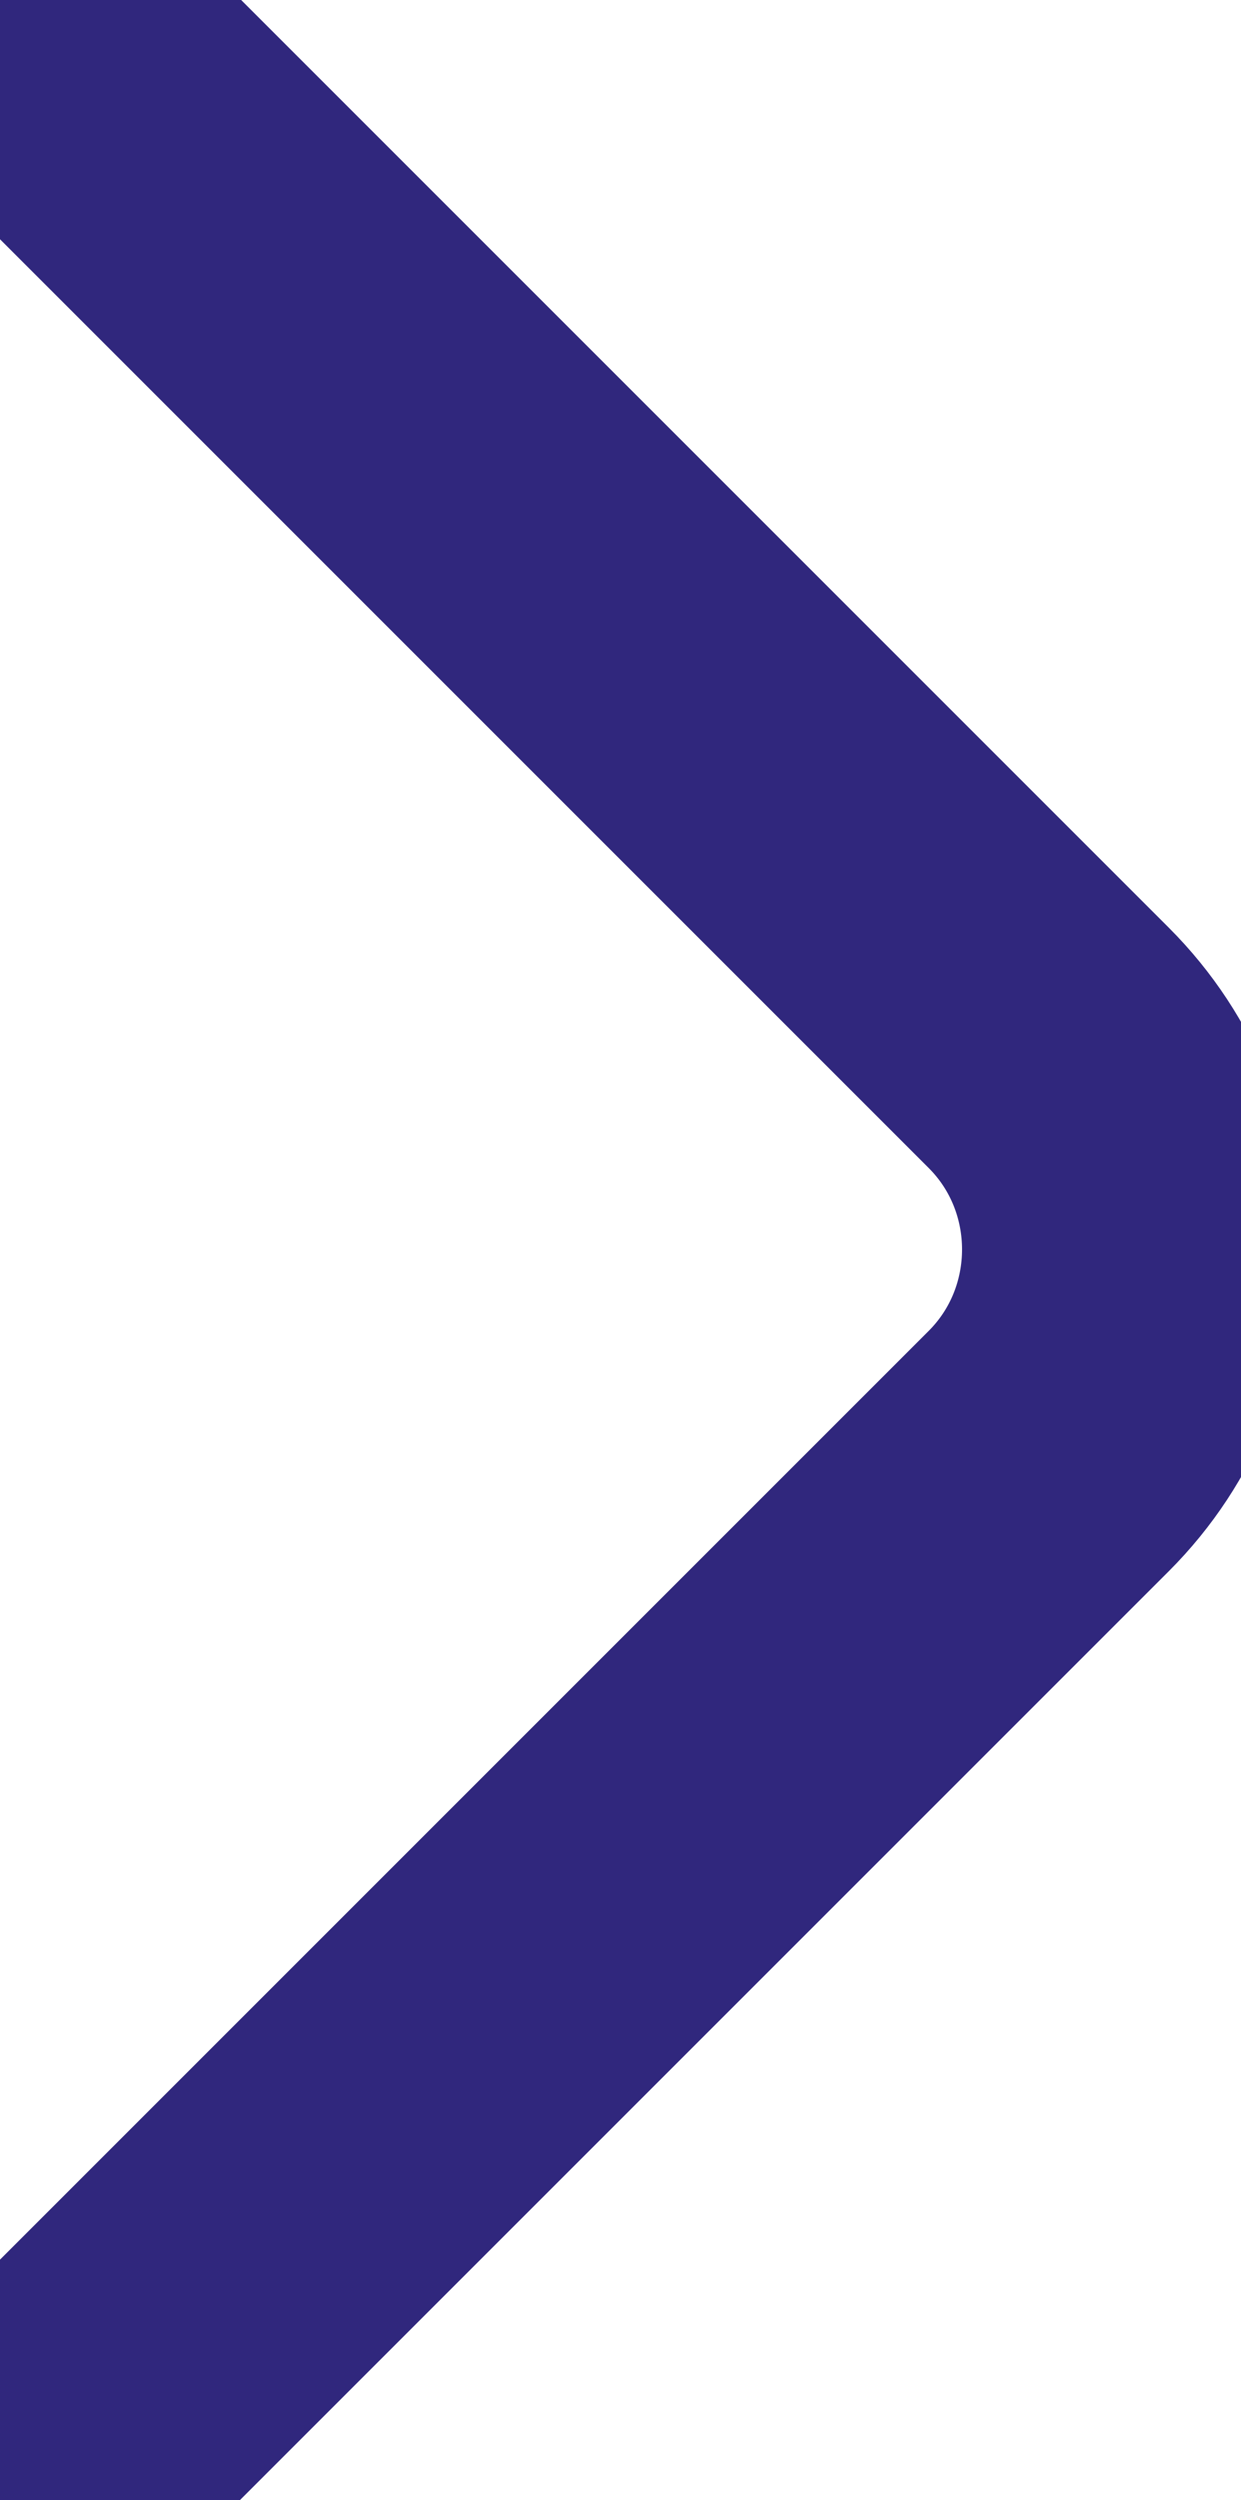 <svg width="548" height="1104" viewBox="0 0 548 1104" fill="none" xmlns="http://www.w3.org/2000/svg">
<path d="M48.429 1055.4L463.088 640.741C512.059 591.77 512.059 511.636 463.088 462.665L48.429 48.003" stroke="#30277D" stroke-width="150" stroke-miterlimit="10" stroke-linecap="round" stroke-linejoin="round"/>
</svg>
